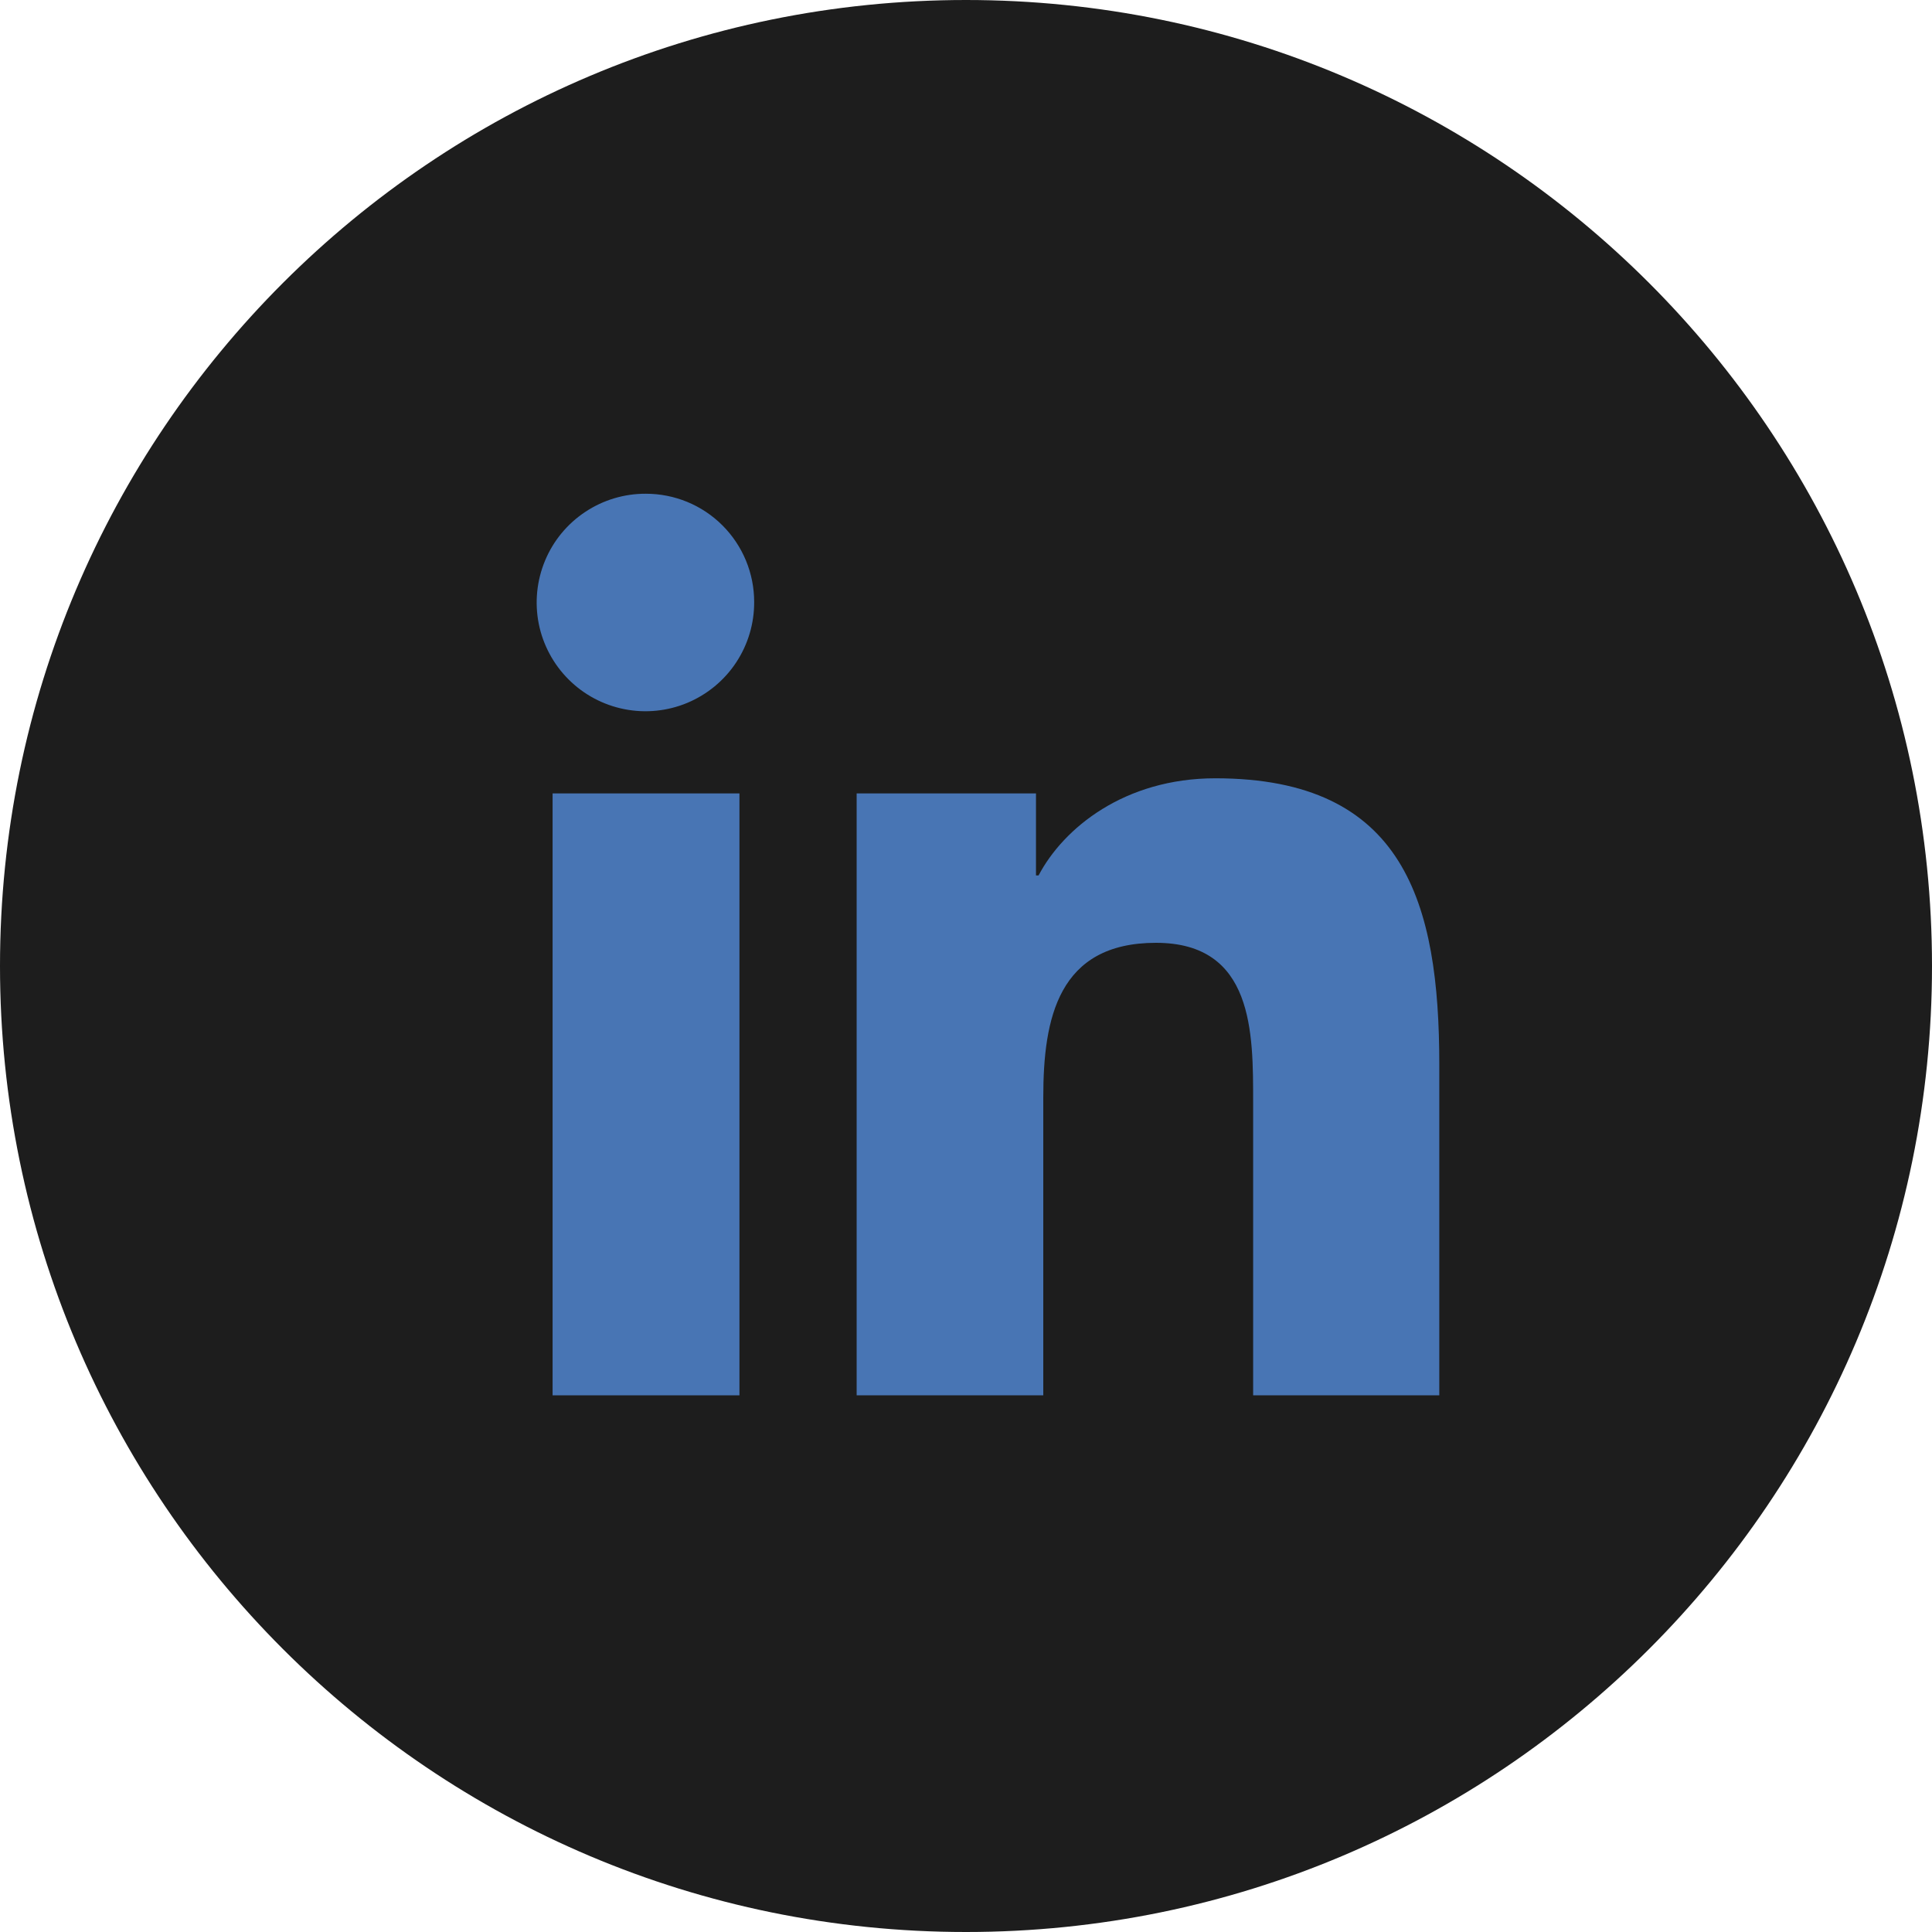 <svg width="45" height="45" viewBox="0 0 45 45" fill="none" xmlns="http://www.w3.org/2000/svg">
<g id="Layer 2">
<g id="Color">
<g id="10.Linkedin">
<path id="Background" d="M22.5 45C34.926 45 45 34.926 45 22.5C45 10.074 34.926 0 22.5 0C10.074 0 0 10.074 0 22.5C0 34.926 10.074 45 22.5 45Z" fill="#1D1D1D"/>
<g id="Icon">
<path id="Vector" d="M33.524 32.5V24.798C33.524 21.029 32.713 18.128 28.308 18.128C26.19 18.128 24.77 19.288 24.19 20.391H24.13V18.48H19.953V32.5H24.3V25.557C24.3 23.719 24.647 21.96 26.925 21.96C29.204 21.96 29.188 24.06 29.188 25.675V32.5H33.524Z" fill="#4875B4"/>
<path id="Vector_2" d="M12.871 18.48H17.223V32.5H12.871V18.48Z" fill="#4875B4"/>
<path id="Vector_3" d="M15.044 11.5C14.542 11.498 14.05 11.645 13.632 11.923C13.214 12.2 12.887 12.596 12.695 13.059C12.502 13.523 12.451 14.033 12.548 14.526C12.646 15.018 12.888 15.47 13.243 15.825C13.598 16.18 14.051 16.421 14.543 16.518C15.036 16.616 15.546 16.564 16.009 16.371C16.472 16.177 16.868 15.851 17.145 15.432C17.422 15.014 17.569 14.522 17.566 14.02C17.566 13.689 17.501 13.361 17.374 13.055C17.247 12.749 17.061 12.471 16.827 12.237C16.593 12.003 16.315 11.818 16.009 11.691C15.703 11.565 15.375 11.5 15.044 11.5Z" fill="#4875B4"/>
</g>
</g>
</g>
</g>
</svg>
